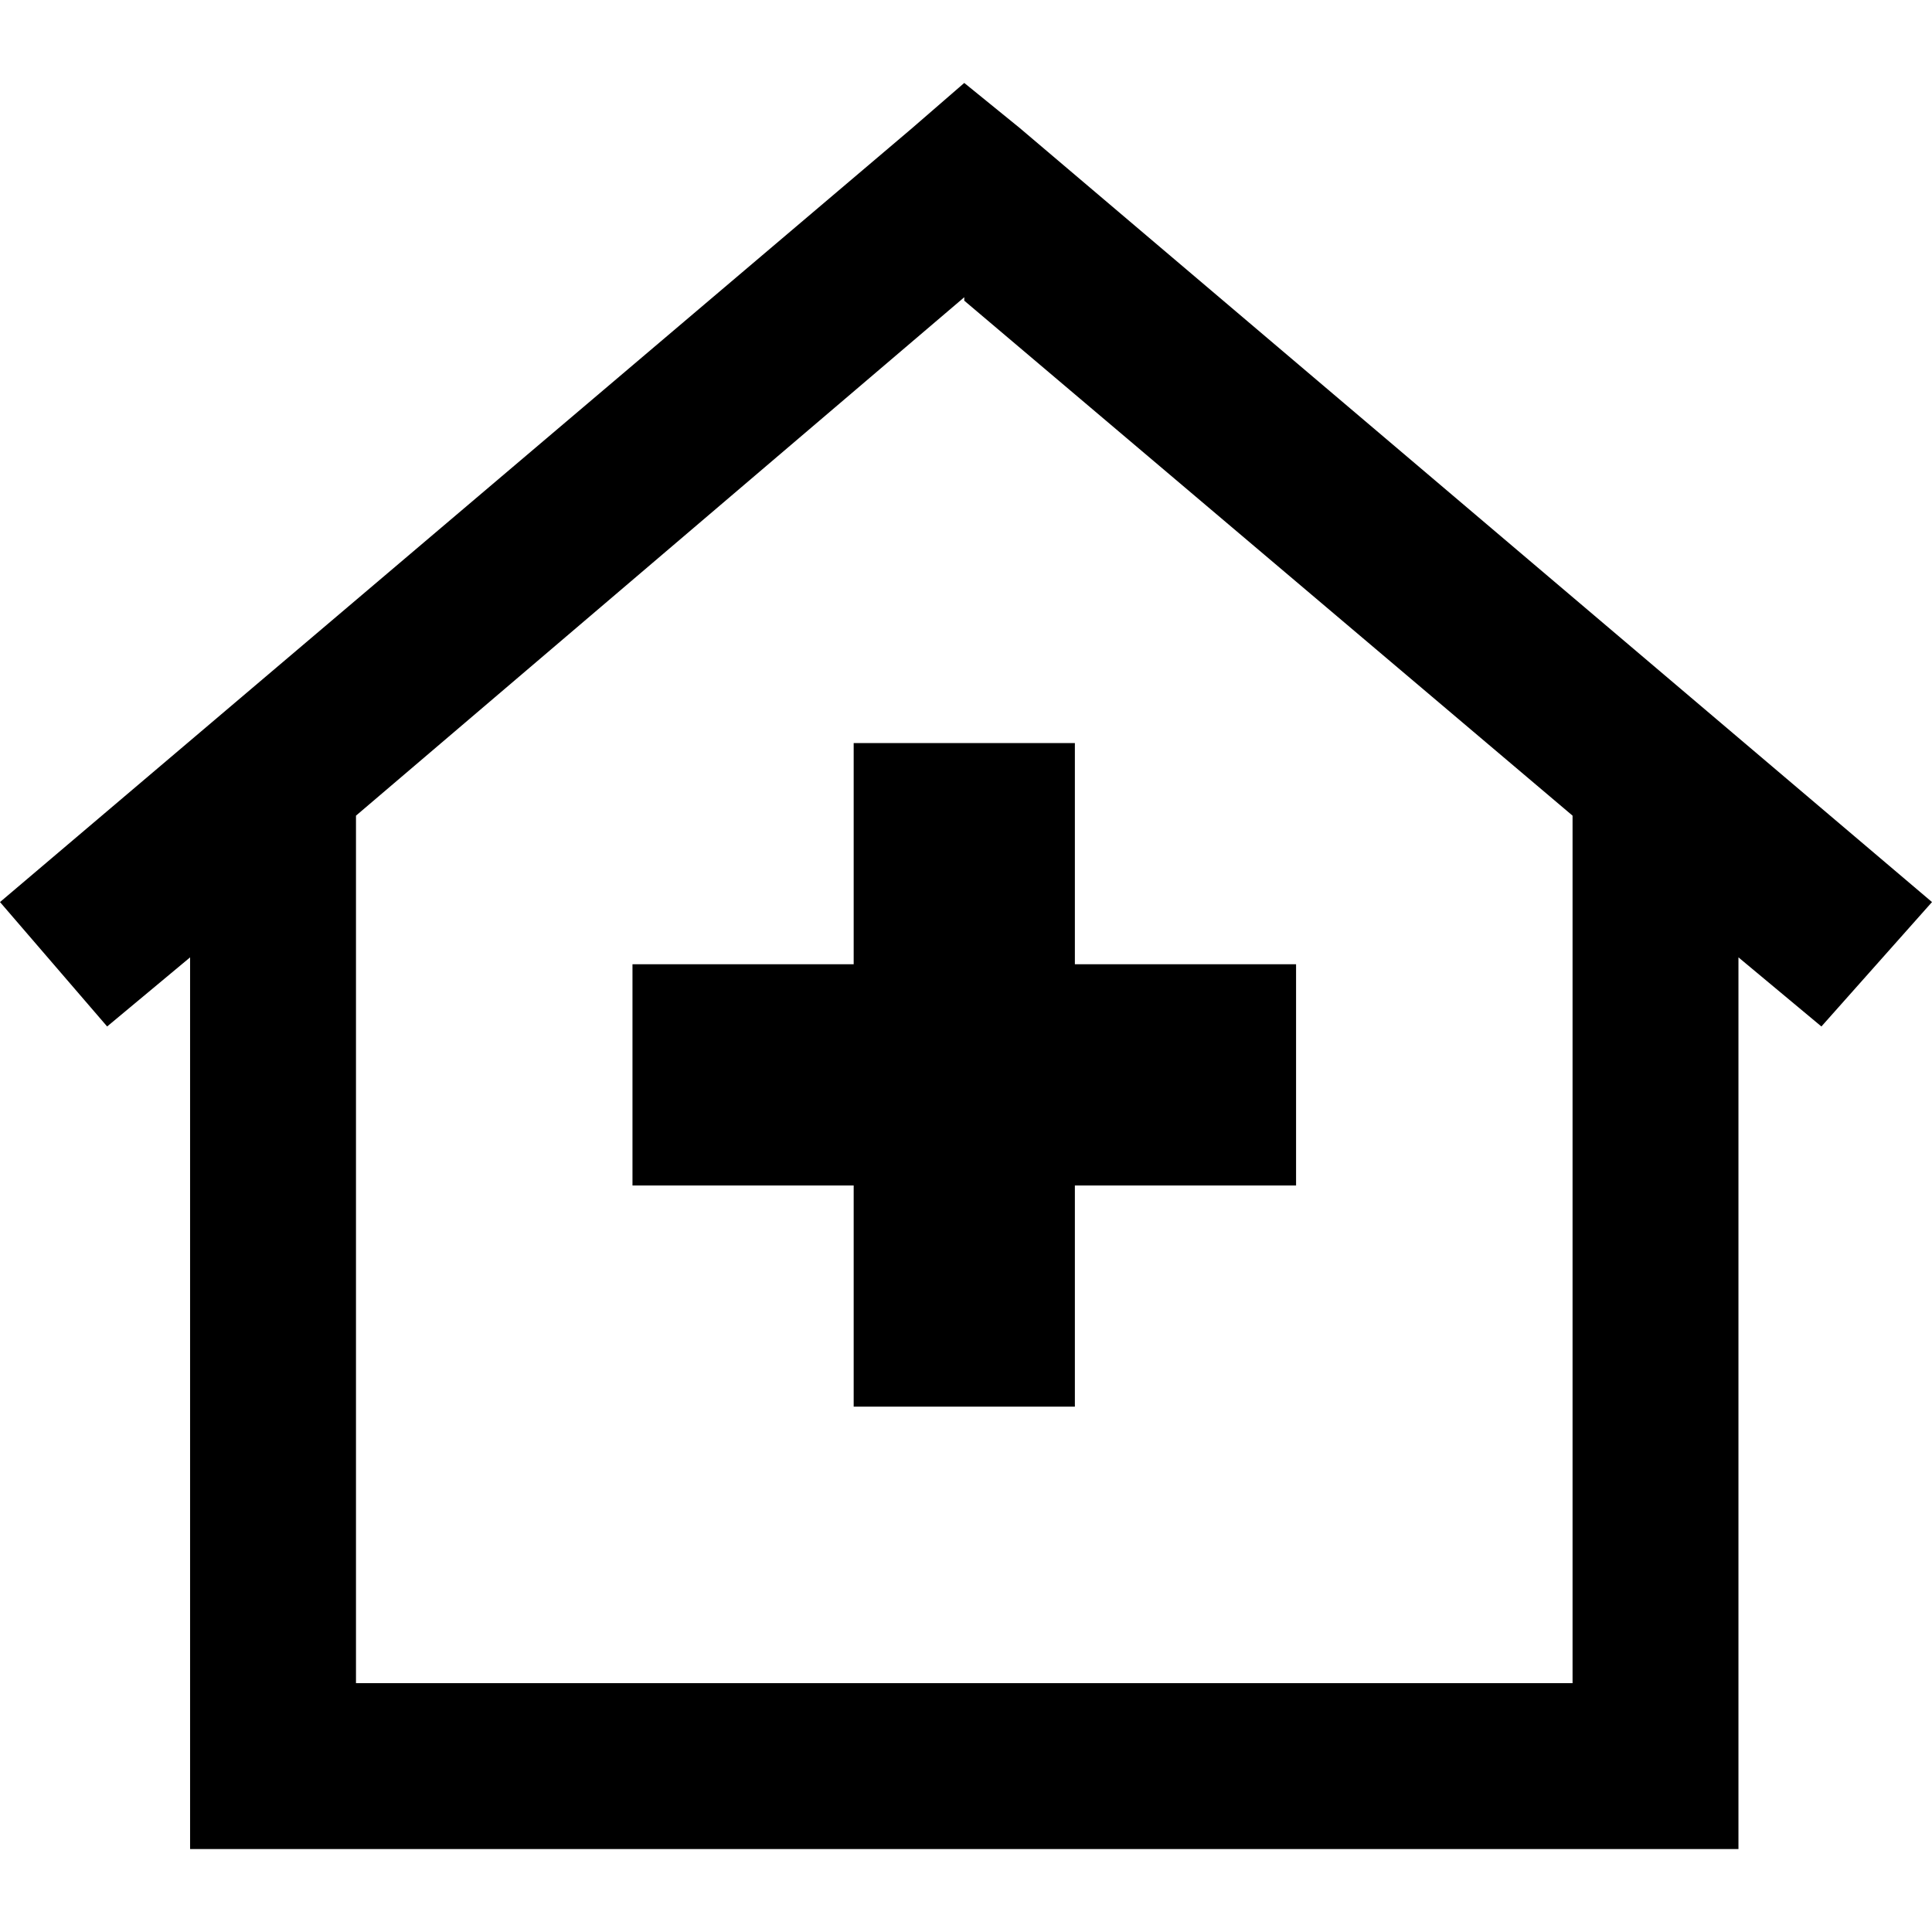 <svg xmlns="http://www.w3.org/2000/svg" viewBox="0 0 512 512">
  <path d="M 255.542 21.982 L 270.197 33.889 L 255.542 21.982 L 270.197 33.889 L 512 239.055 L 512 239.055 L 482.691 272.029 L 482.691 272.029 L 460.708 253.71 L 460.708 253.71 L 460.708 468.036 L 460.708 468.036 L 460.708 490.018 L 460.708 490.018 L 438.726 490.018 L 50.376 490.018 L 50.376 468.036 L 50.376 468.036 L 50.376 253.71 L 50.376 253.71 L 28.394 272.029 L 28.394 272.029 L 0 239.055 L 0 239.055 L 241.803 33.889 L 241.803 33.889 L 255.542 21.982 L 255.542 21.982 Z M 255.542 78.769 L 94.34 216.157 L 255.542 78.769 L 94.34 216.157 L 94.34 446.054 L 94.34 446.054 L 416.744 446.054 L 416.744 446.054 L 416.744 216.157 L 416.744 216.157 L 255.542 79.685 L 255.542 78.769 Z M 226.233 196.923 L 284.852 196.923 L 226.233 196.923 L 284.852 196.923 L 284.852 255.542 L 284.852 255.542 L 343.471 255.542 L 343.471 255.542 L 343.471 314.161 L 343.471 314.161 L 284.852 314.161 L 284.852 314.161 L 284.852 372.78 L 284.852 372.78 L 226.233 372.78 L 226.233 372.78 L 226.233 314.161 L 226.233 314.161 L 167.614 314.161 L 167.614 314.161 L 167.614 255.542 L 167.614 255.542 L 226.233 255.542 L 226.233 255.542 L 226.233 196.923 L 226.233 196.923 Z" />
</svg>